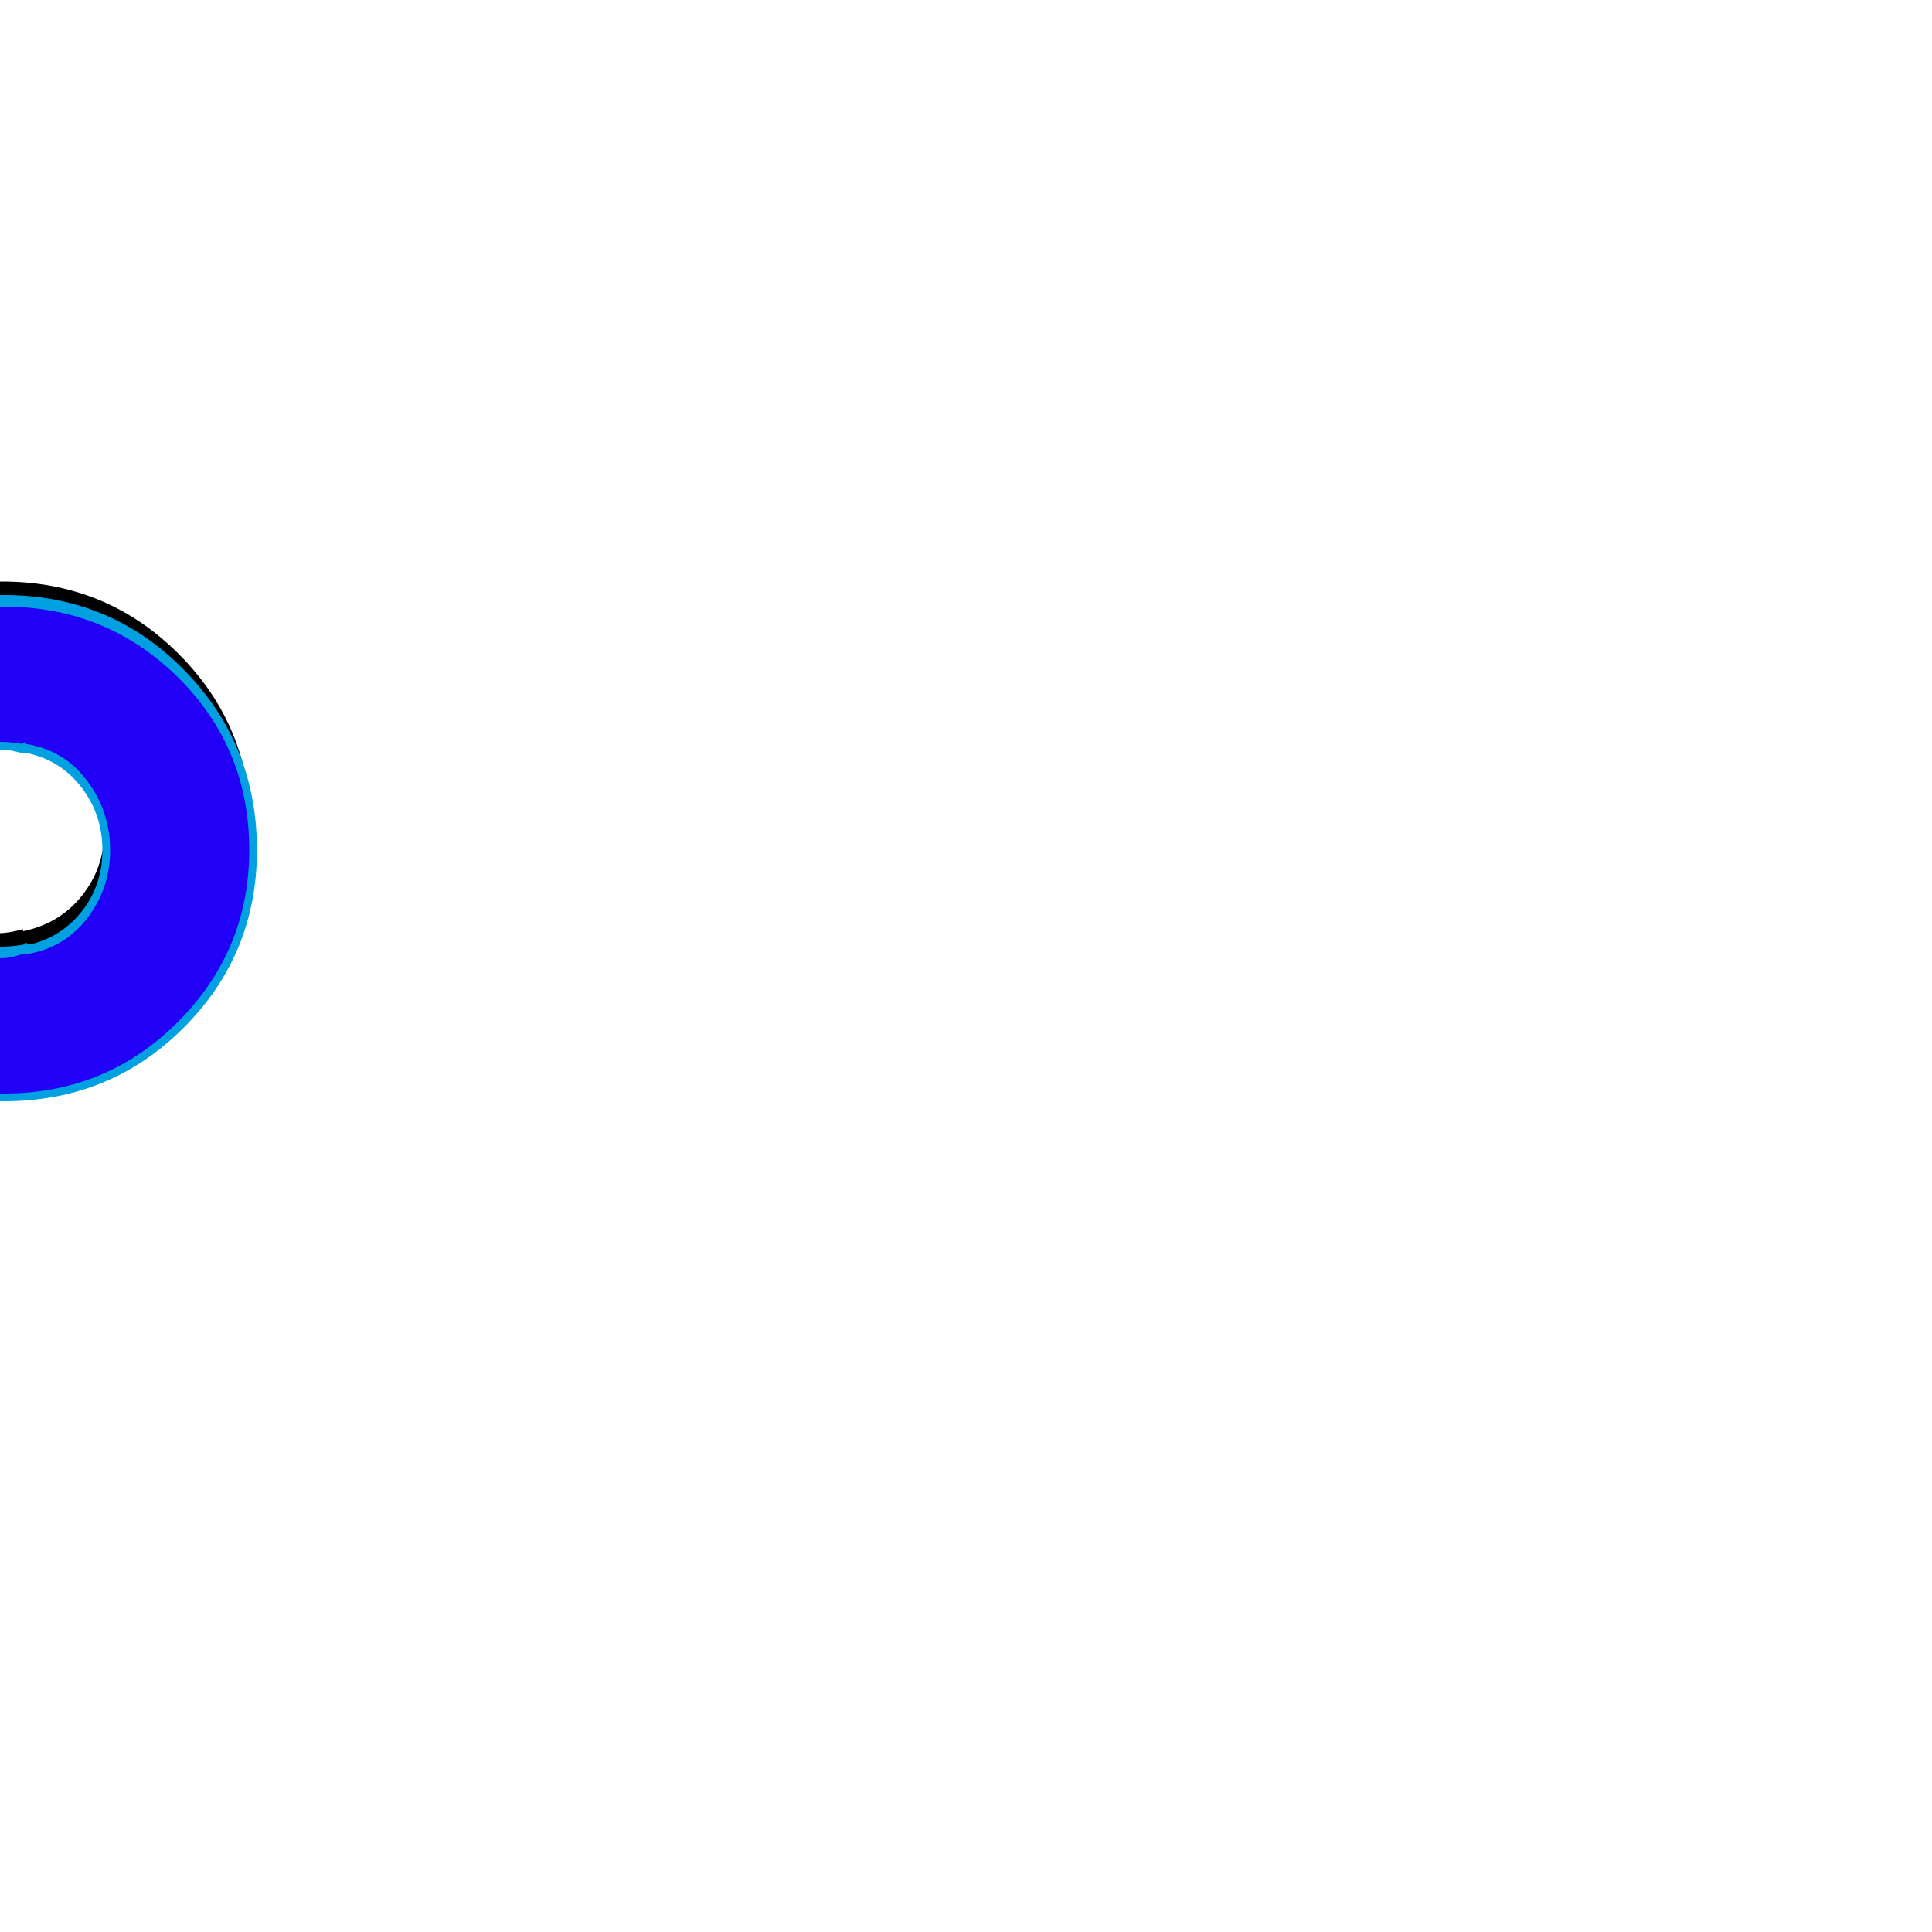 <svg xmlns="http://www.w3.org/2000/svg" viewBox="0 -1000 1000 1000">
	<path fill="#000000" d="M-1 -442Q-1 -442 -3 -442Q-3 -442 -10 -442Q-61 -446 -95.5 -482.5Q-130 -519 -130 -570Q-130 -621 -95 -658Q-60 -695 -10 -699H-3Q-3 -699 -1 -699Q-1 -699 1 -699Q55 -699 92.5 -661.5Q130 -624 130 -570Q130 -517 92.5 -479.5Q55 -442 1 -442ZM0 -624Q-4 -624 -12 -622V-623Q-31 -619 -42.5 -604.5Q-54 -590 -54 -570Q-54 -551 -42.5 -536.5Q-31 -522 -12 -518V-519Q-4 -517 0 -517Q4 -517 12 -519V-518Q31 -522 42.5 -536.5Q54 -551 54 -570Q54 -590 42.5 -604.5Q31 -619 12 -623V-622Q4 -624 0 -624Z"/>
	<path fill="#2200f5" d="M-1 -432Q-1 -432 -3 -432Q-3 -432 -10 -432Q-61 -436 -95.5 -472.5Q-130 -509 -130 -560Q-130 -611 -95 -648Q-60 -685 -10 -689H-3Q-3 -689 -1 -689Q-1 -689 1 -689Q55 -689 92.5 -651.5Q130 -614 130 -560Q130 -507 92.5 -469.5Q55 -432 1 -432ZM0 -614Q-4 -614 -12 -612V-613Q-31 -609 -42.5 -594.5Q-54 -580 -54 -560Q-54 -541 -42.5 -526.5Q-31 -512 -12 -508V-509Q-4 -507 0 -507Q4 -507 12 -509V-508Q31 -512 42.5 -526.5Q54 -541 54 -560Q54 -580 42.5 -594.5Q31 -609 12 -613V-612Q4 -614 0 -614Z"/>
	<path fill="#00a0e1" d="M-9 -434H2Q55 -434 92 -471Q129 -508 129 -560Q129 -613 92 -649.5Q55 -686 2 -686H-9Q-58 -683 -92.5 -646.5Q-127 -610 -127 -560Q-127 -510 -92.5 -474Q-58 -438 -9 -434ZM2 -430H-9Q-61 -433 -96 -470.5Q-131 -508 -131 -560Q-131 -612 -96 -650Q-61 -688 -9 -691Q-9 -691 -9 -692H2Q57 -692 95 -653.5Q133 -615 133 -560Q133 -506 95 -468Q57 -430 2 -430ZM-10 -610Q-11 -610 -11 -610Q-12 -610 -13 -610Q-30 -606 -40 -592Q-50 -578 -50.5 -560Q-51 -542 -40.5 -528.5Q-30 -515 -13 -511Q-12 -511 -11 -512Q-11 -512 -10 -511Q-3 -510 1 -510Q5 -510 12 -511Q13 -512 13 -512Q14 -512 15 -511Q32 -515 42.5 -528.5Q53 -542 53 -560Q53 -578 42.5 -592Q32 -606 15 -610Q14 -610 13 -610Q13 -610 12 -610Q5 -612 1 -612Q-3 -612 -10 -610ZM11 -615Q12 -615 13 -616V-615Q33 -612 45 -596Q57 -580 57 -560Q57 -540 45 -524.5Q33 -509 13 -506Q12 -506 11 -506Q5 -504 1 -504Q-3 -504 -9 -506Q-10 -506 -11 -506Q-31 -509 -43 -524.5Q-55 -540 -55 -560Q-55 -580 -43 -596Q-31 -612 -11 -615Q-11 -615 -11 -616Q-10 -616 -9 -615Q-3 -616 1 -616Q5 -616 11 -615Z"/>
</svg>